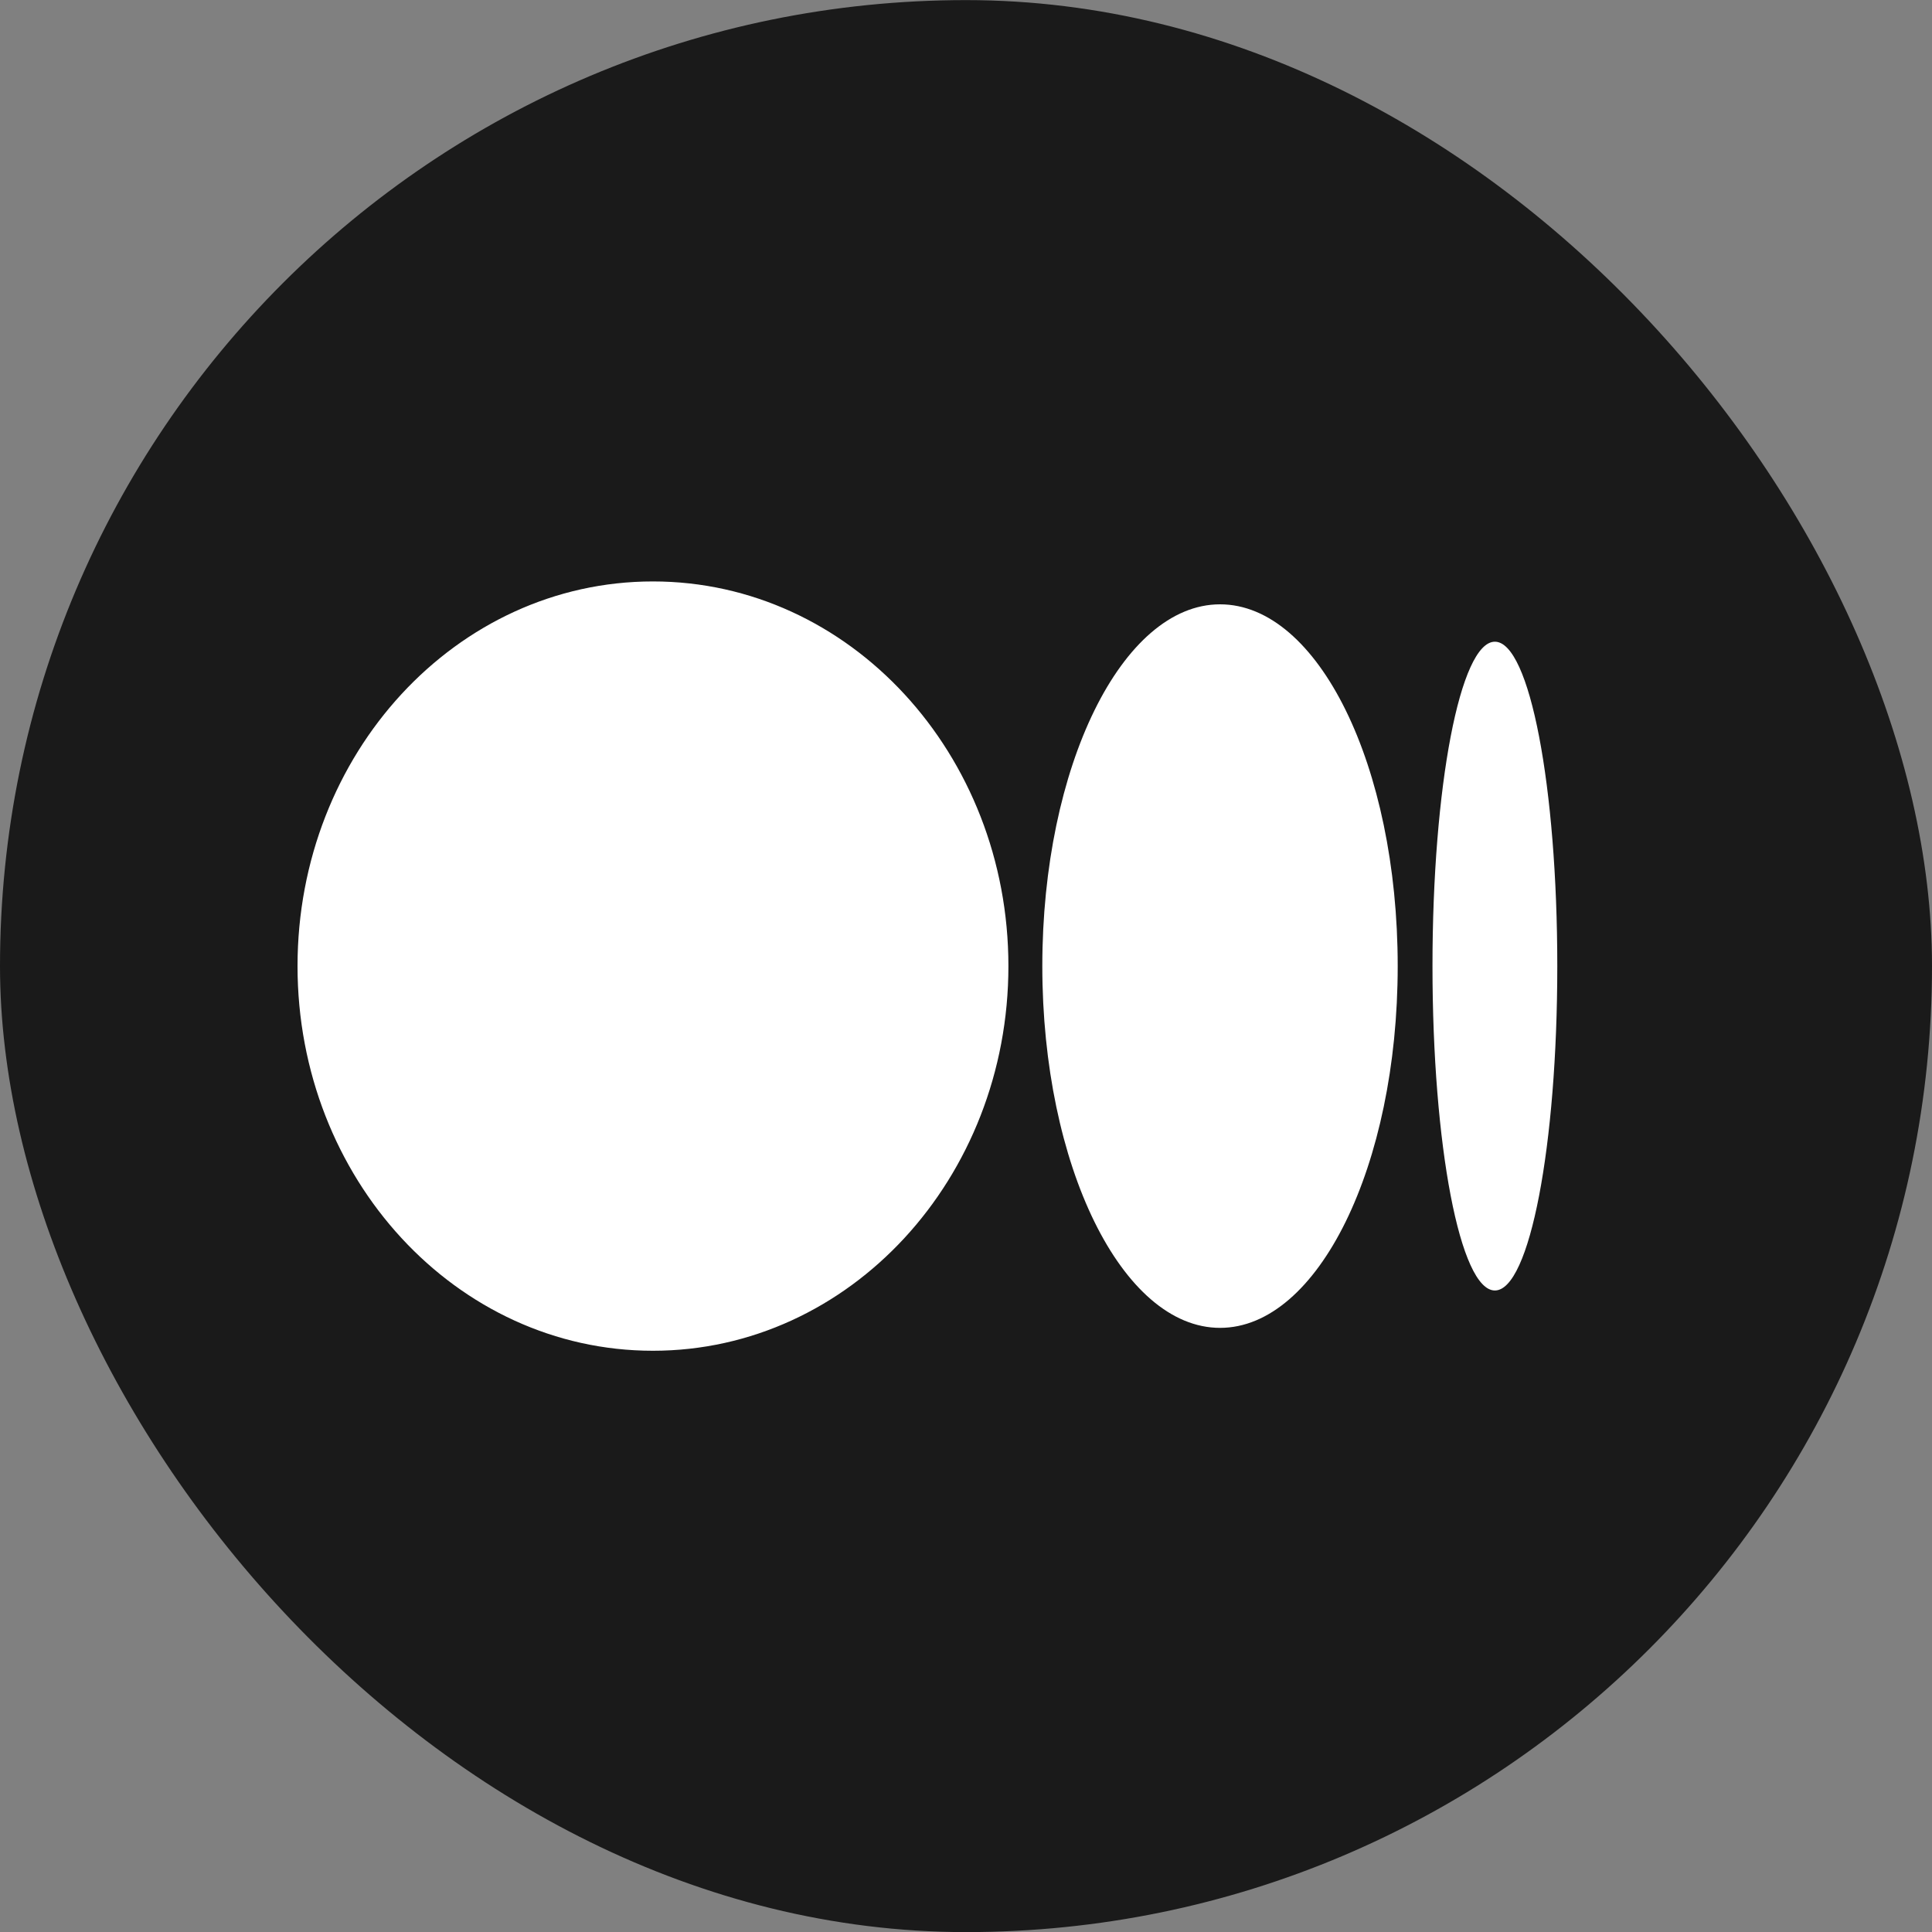 <svg width="20" height="20" viewBox="0 0 20 20" fill="none" xmlns="http://www.w3.org/2000/svg">
<rect x="0" y="0" width="20" height="20" fill="#808080" stroke="none"/>
<rect y="0.001" width="20" height="20" rx="10" fill="#1A1A1A"/>
<path d="M10.439 10.001C10.439 12.199 8.795 13.983 6.759 13.983C4.723 13.983 3.08 12.199 3.08 10.001C3.08 7.803 4.723 6.019 6.759 6.019C8.795 6.019 10.439 7.803 10.439 10.001ZM14.469 10.001C14.469 12.067 13.644 13.746 12.63 13.746C11.616 13.746 10.79 12.067 10.79 10.001C10.79 7.935 11.616 6.256 12.63 6.256C13.644 6.256 14.469 7.926 14.469 10.001ZM16.121 10.001C16.121 11.856 15.835 13.359 15.475 13.359C15.115 13.359 14.829 11.856 14.829 10.001C14.829 8.146 15.115 6.643 15.475 6.643C15.835 6.643 16.121 8.146 16.121 10.001Z" fill="white"/>
</svg>

